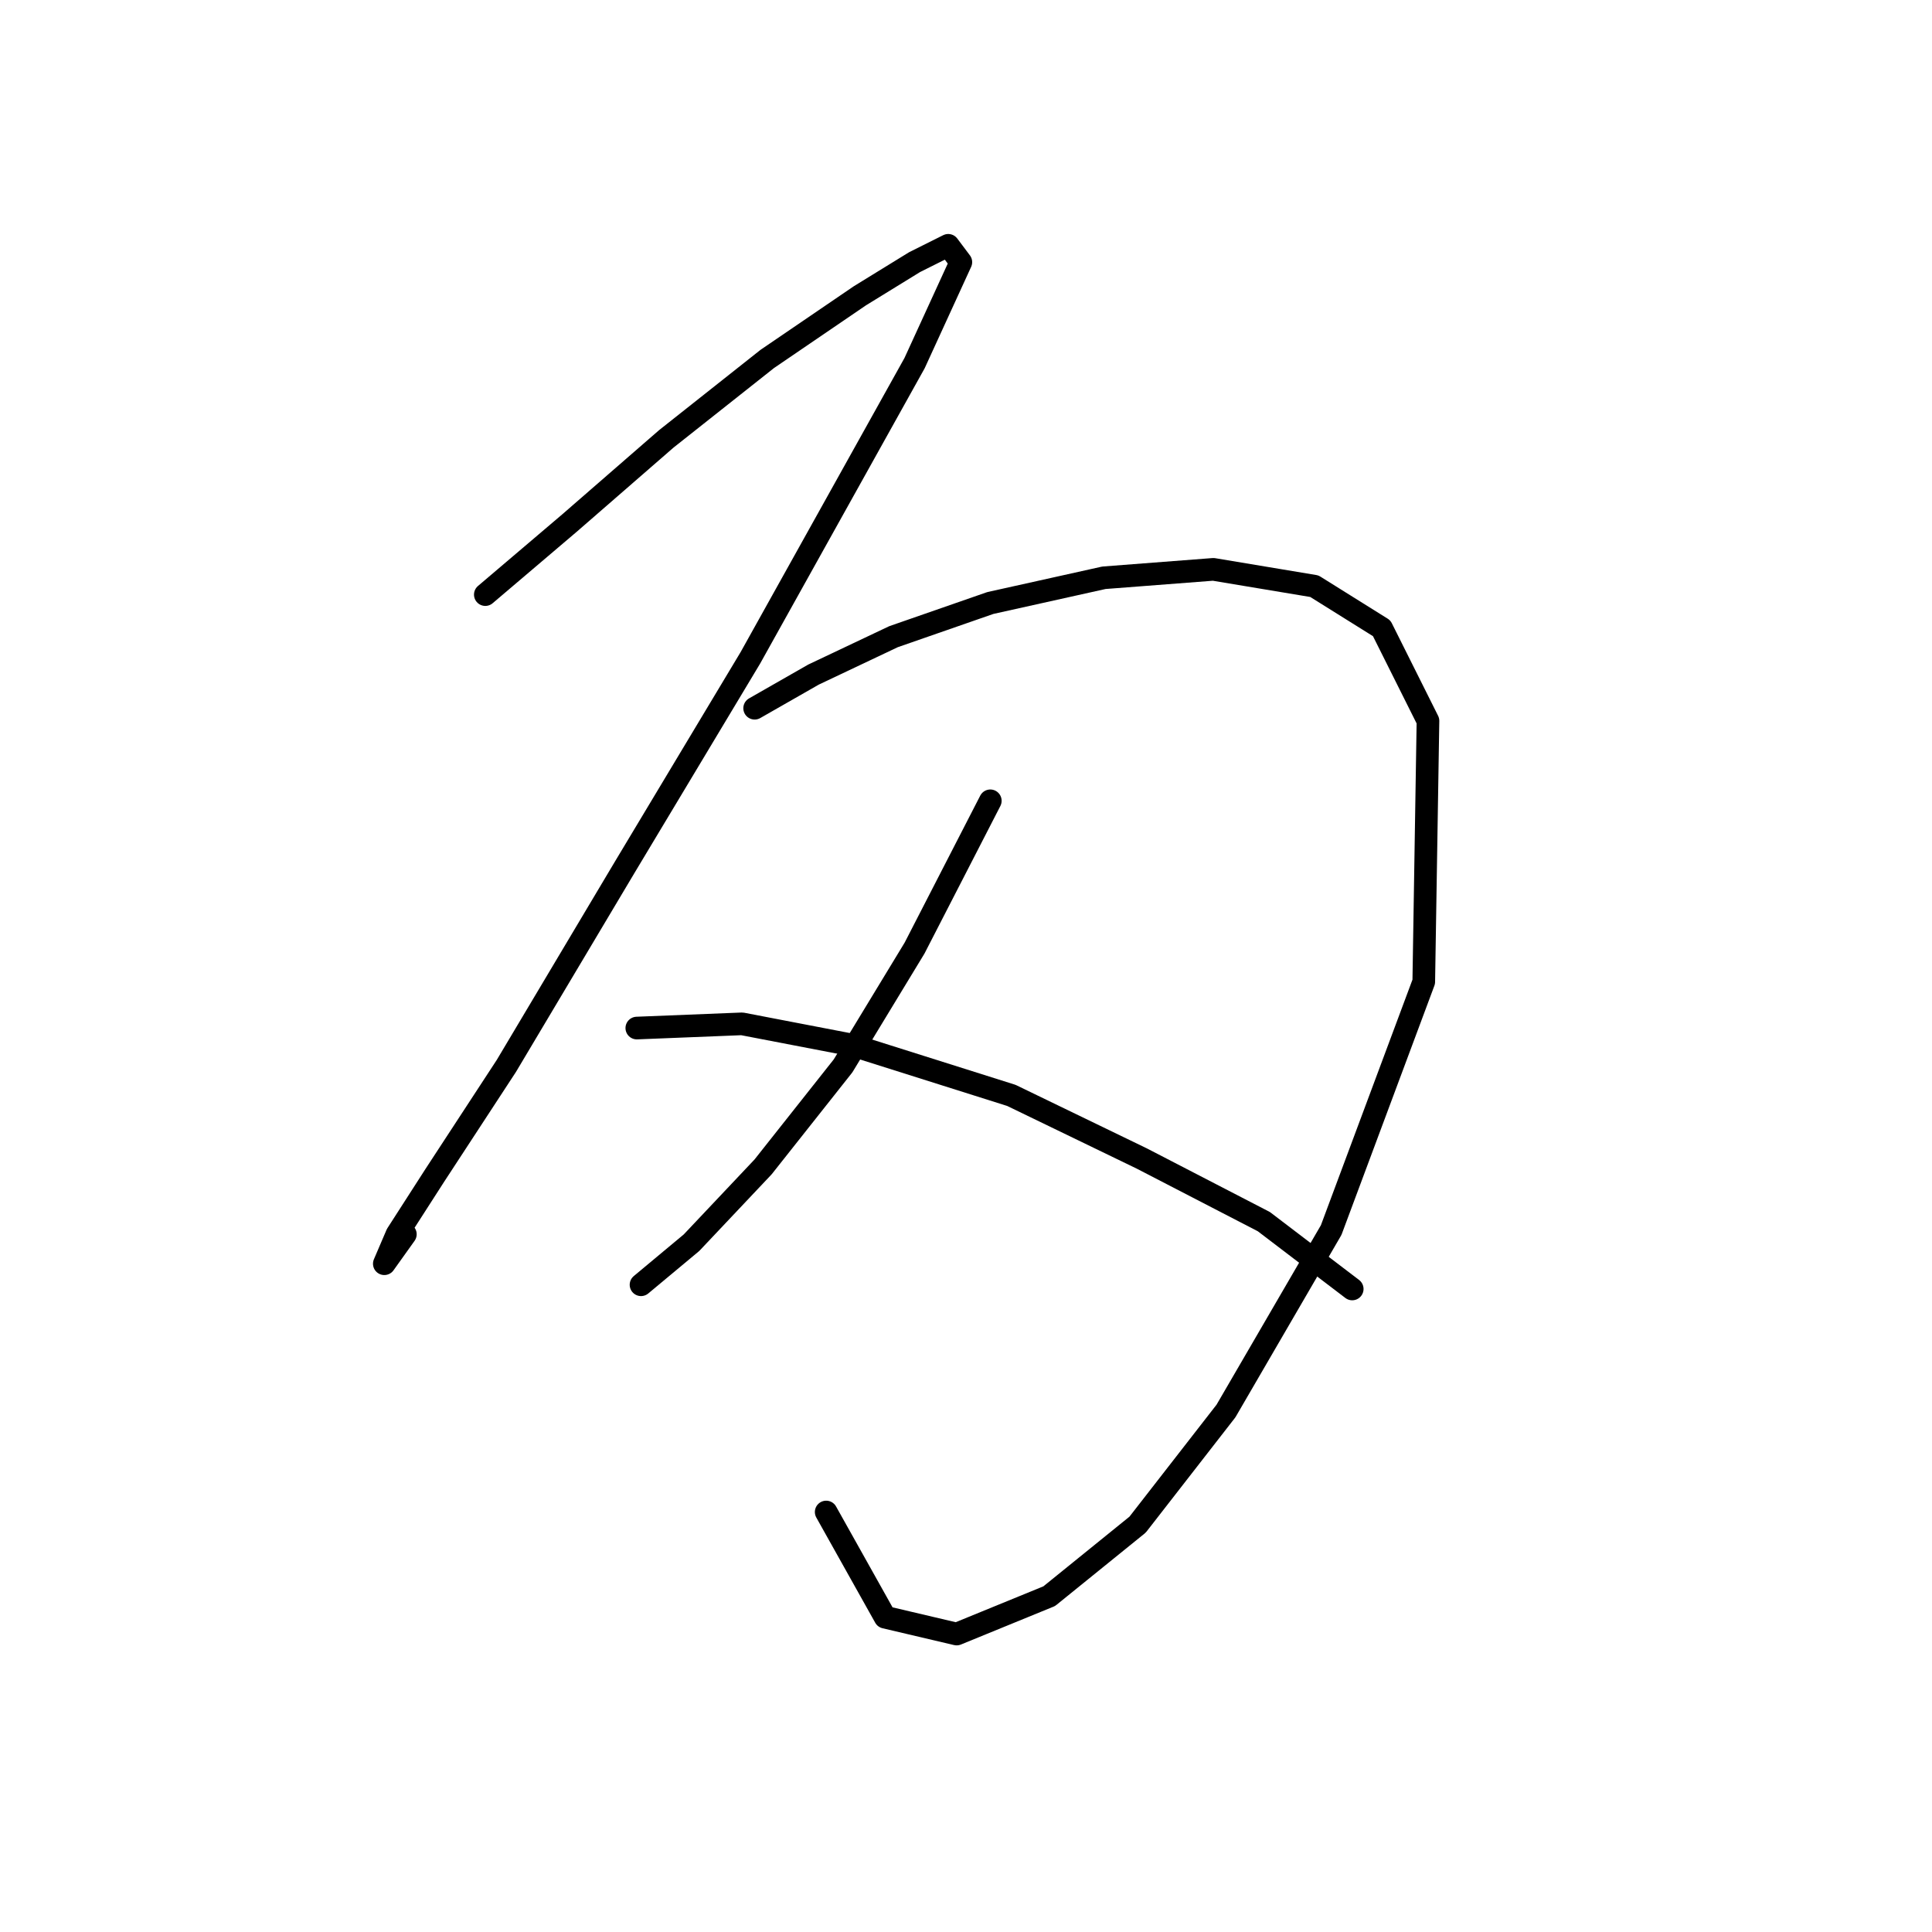<?xml version="1.0" standalone="no"?>
    <svg width="256" height="256" xmlns="http://www.w3.org/2000/svg" version="1.1">
    <polyline stroke="black" stroke-width="3" stroke-linecap="round" fill="transparent" stroke-linejoin="round" points="64.307 78.788 75.459 69.308 88.284 58.156 101.667 47.561 113.935 39.197 121.184 34.736 125.645 32.506 127.318 34.736 121.184 48.119 99.437 87.152 82.708 115.033 67.095 141.242 57.615 155.74 52.597 163.546 50.924 167.45 53.712 163.546 53.712 163.546 " />
        <polyline stroke="black" stroke-width="3" stroke-linecap="round" fill="transparent" stroke-linejoin="round" points="99.994 93.844 107.801 89.383 118.396 84.364 131.221 79.903 146.277 76.558 160.775 75.442 174.158 77.673 183.08 83.249 189.214 95.517 188.656 130.089 176.388 162.989 162.448 186.966 150.738 202.022 139.028 211.502 126.76 216.52 117.281 214.29 109.474 200.349 109.474 200.349 " />
        <polyline stroke="black" stroke-width="3" stroke-linecap="round" fill="transparent" stroke-linejoin="round" points="131.221 106.111 121.184 125.628 111.704 141.242 101.11 154.624 91.63 164.662 84.939 170.238 84.939 170.238 " />
        <polyline stroke="black" stroke-width="3" stroke-linecap="round" fill="transparent" stroke-linejoin="round" points="84.381 136.223 98.321 135.665 112.82 138.453 134.009 145.145 151.295 153.509 167.466 161.873 179.176 170.795 179.176 170.795 " />
        </svg>